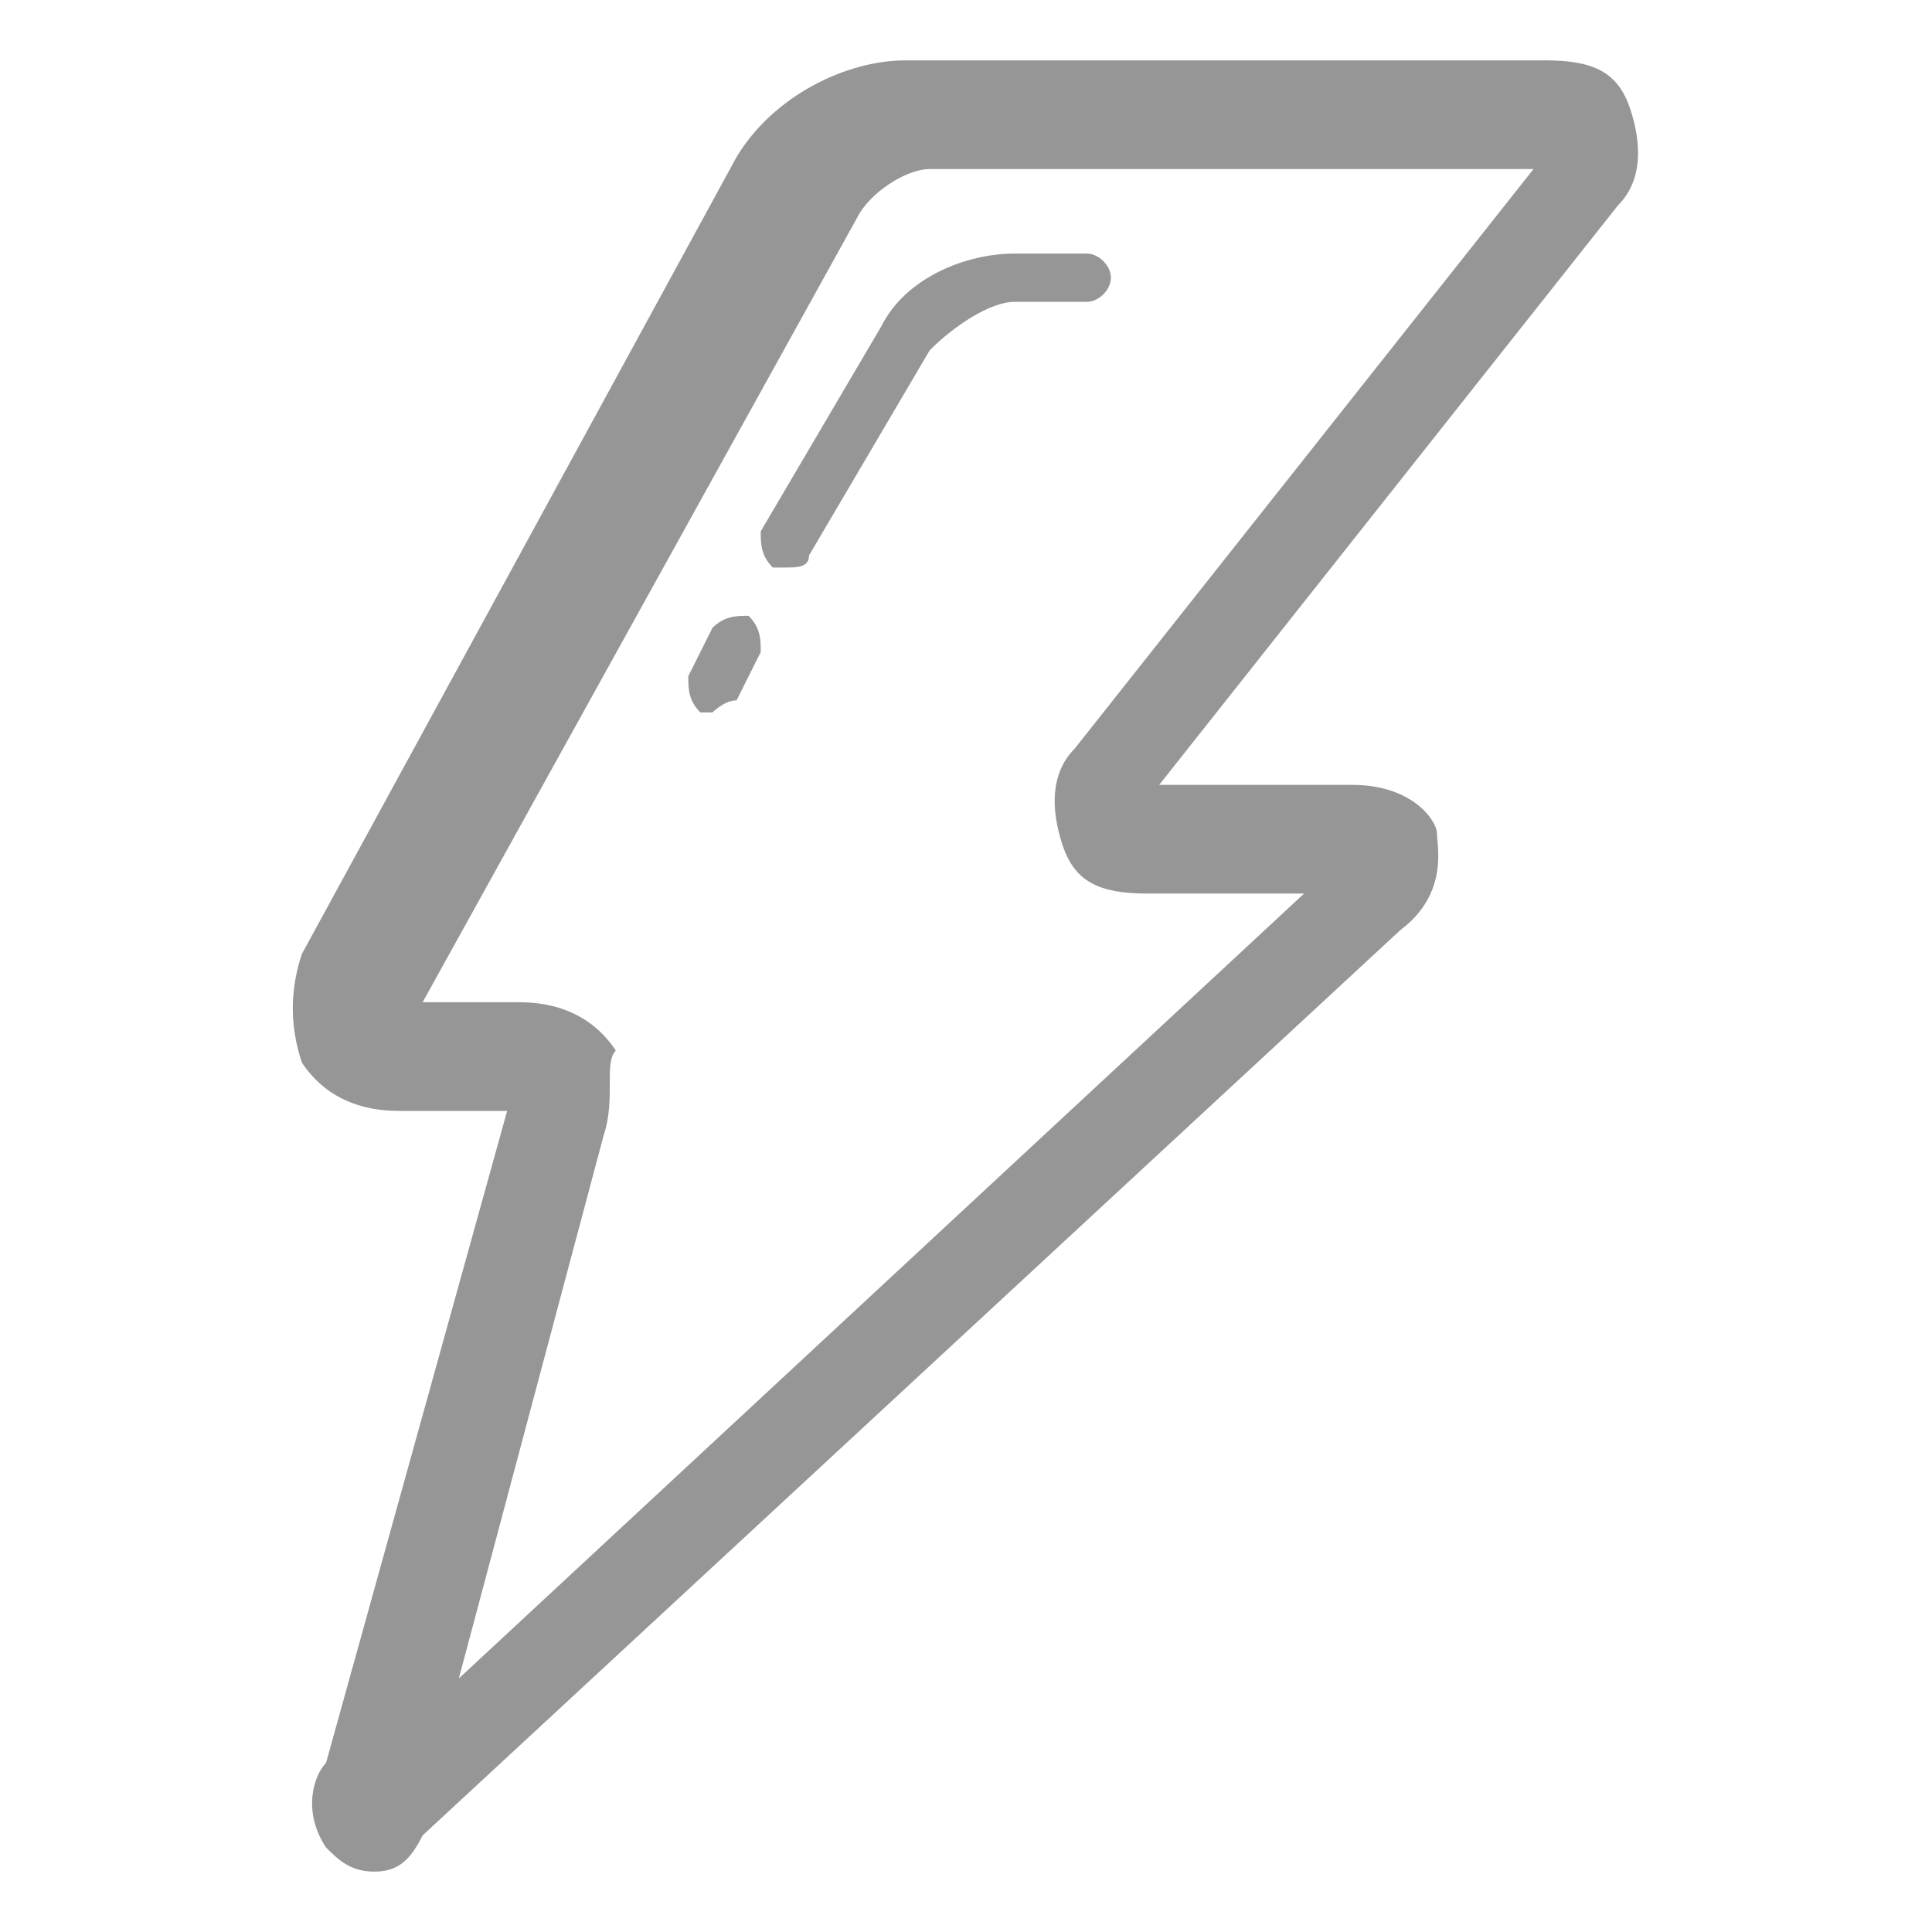 <?xml version="1.0" standalone="no"?><!DOCTYPE svg PUBLIC "-//W3C//DTD SVG 1.1//EN" "http://www.w3.org/Graphics/SVG/1.1/DTD/svg11.dtd"><svg t="1481296983562" class="icon" style="" viewBox="0 0 1024 1024" version="1.1" xmlns="http://www.w3.org/2000/svg" p-id="2022" xmlns:xlink="http://www.w3.org/1999/xlink" width="200" height="200"><defs><style type="text/css">.svgcolor{fill:#969696}</style></defs><path class="svgcolor" d="M198.4 992c-12.8 0-19.2-6.4-25.6-12.8-12.8-19.2-6.4-38.4 0-44.8l96-345.6h-57.6c-19.2 0-38.4-6.4-51.2-25.6-6.4-19.2-6.4-38.4 0-57.6l230.4-422.4c19.2-32 57.6-51.2 89.6-51.2h339.2c25.6 0 38.4 6.4 44.8 25.6 6.4 19.2 6.4 38.4-6.4 51.2l-243.2 307.2h102.4c32 0 44.8 19.2 44.8 25.6 0 6.4 6.4 32-19.2 51.2l-518.4 480c-6.4 12.8-12.8 19.2-25.6 19.2z m121.6-390.4l-76.8 288 448-416h-83.2c-25.6 0-38.4-6.4-44.8-25.6-6.4-19.2-6.4-38.4 6.4-51.2l243.2-307.2h-320c-12.8 0-32 12.8-38.4 25.6l-230.4 416h51.2c19.2 0 38.4 6.4 51.2 25.6-6.4 6.4 0 25.6-6.4 44.8z" fill="" p-id="2023"></path><path class="svgcolor" d="M377.6 377.6h-6.4c-6.4-6.4-6.4-12.8-6.4-19.2l12.8-25.6c6.4-6.4 12.8-6.4 19.2-6.4 6.4 6.4 6.4 12.8 6.4 19.2l-12.8 25.6c-6.4 0-12.8 6.4-12.8 6.4z m38.4-76.8h-6.4c-6.4-6.4-6.4-12.8-6.4-19.2l64-108.8c12.8-25.6 44.8-38.4 70.4-38.4h38.4c6.4 0 12.8 6.4 12.8 12.8s-6.4 12.8-12.8 12.8h-38.4c-12.8 0-32 12.8-44.8 25.6l-64 108.8c0 6.4-6.4 6.4-12.8 6.4z" fill="" p-id="2024"></path></svg>